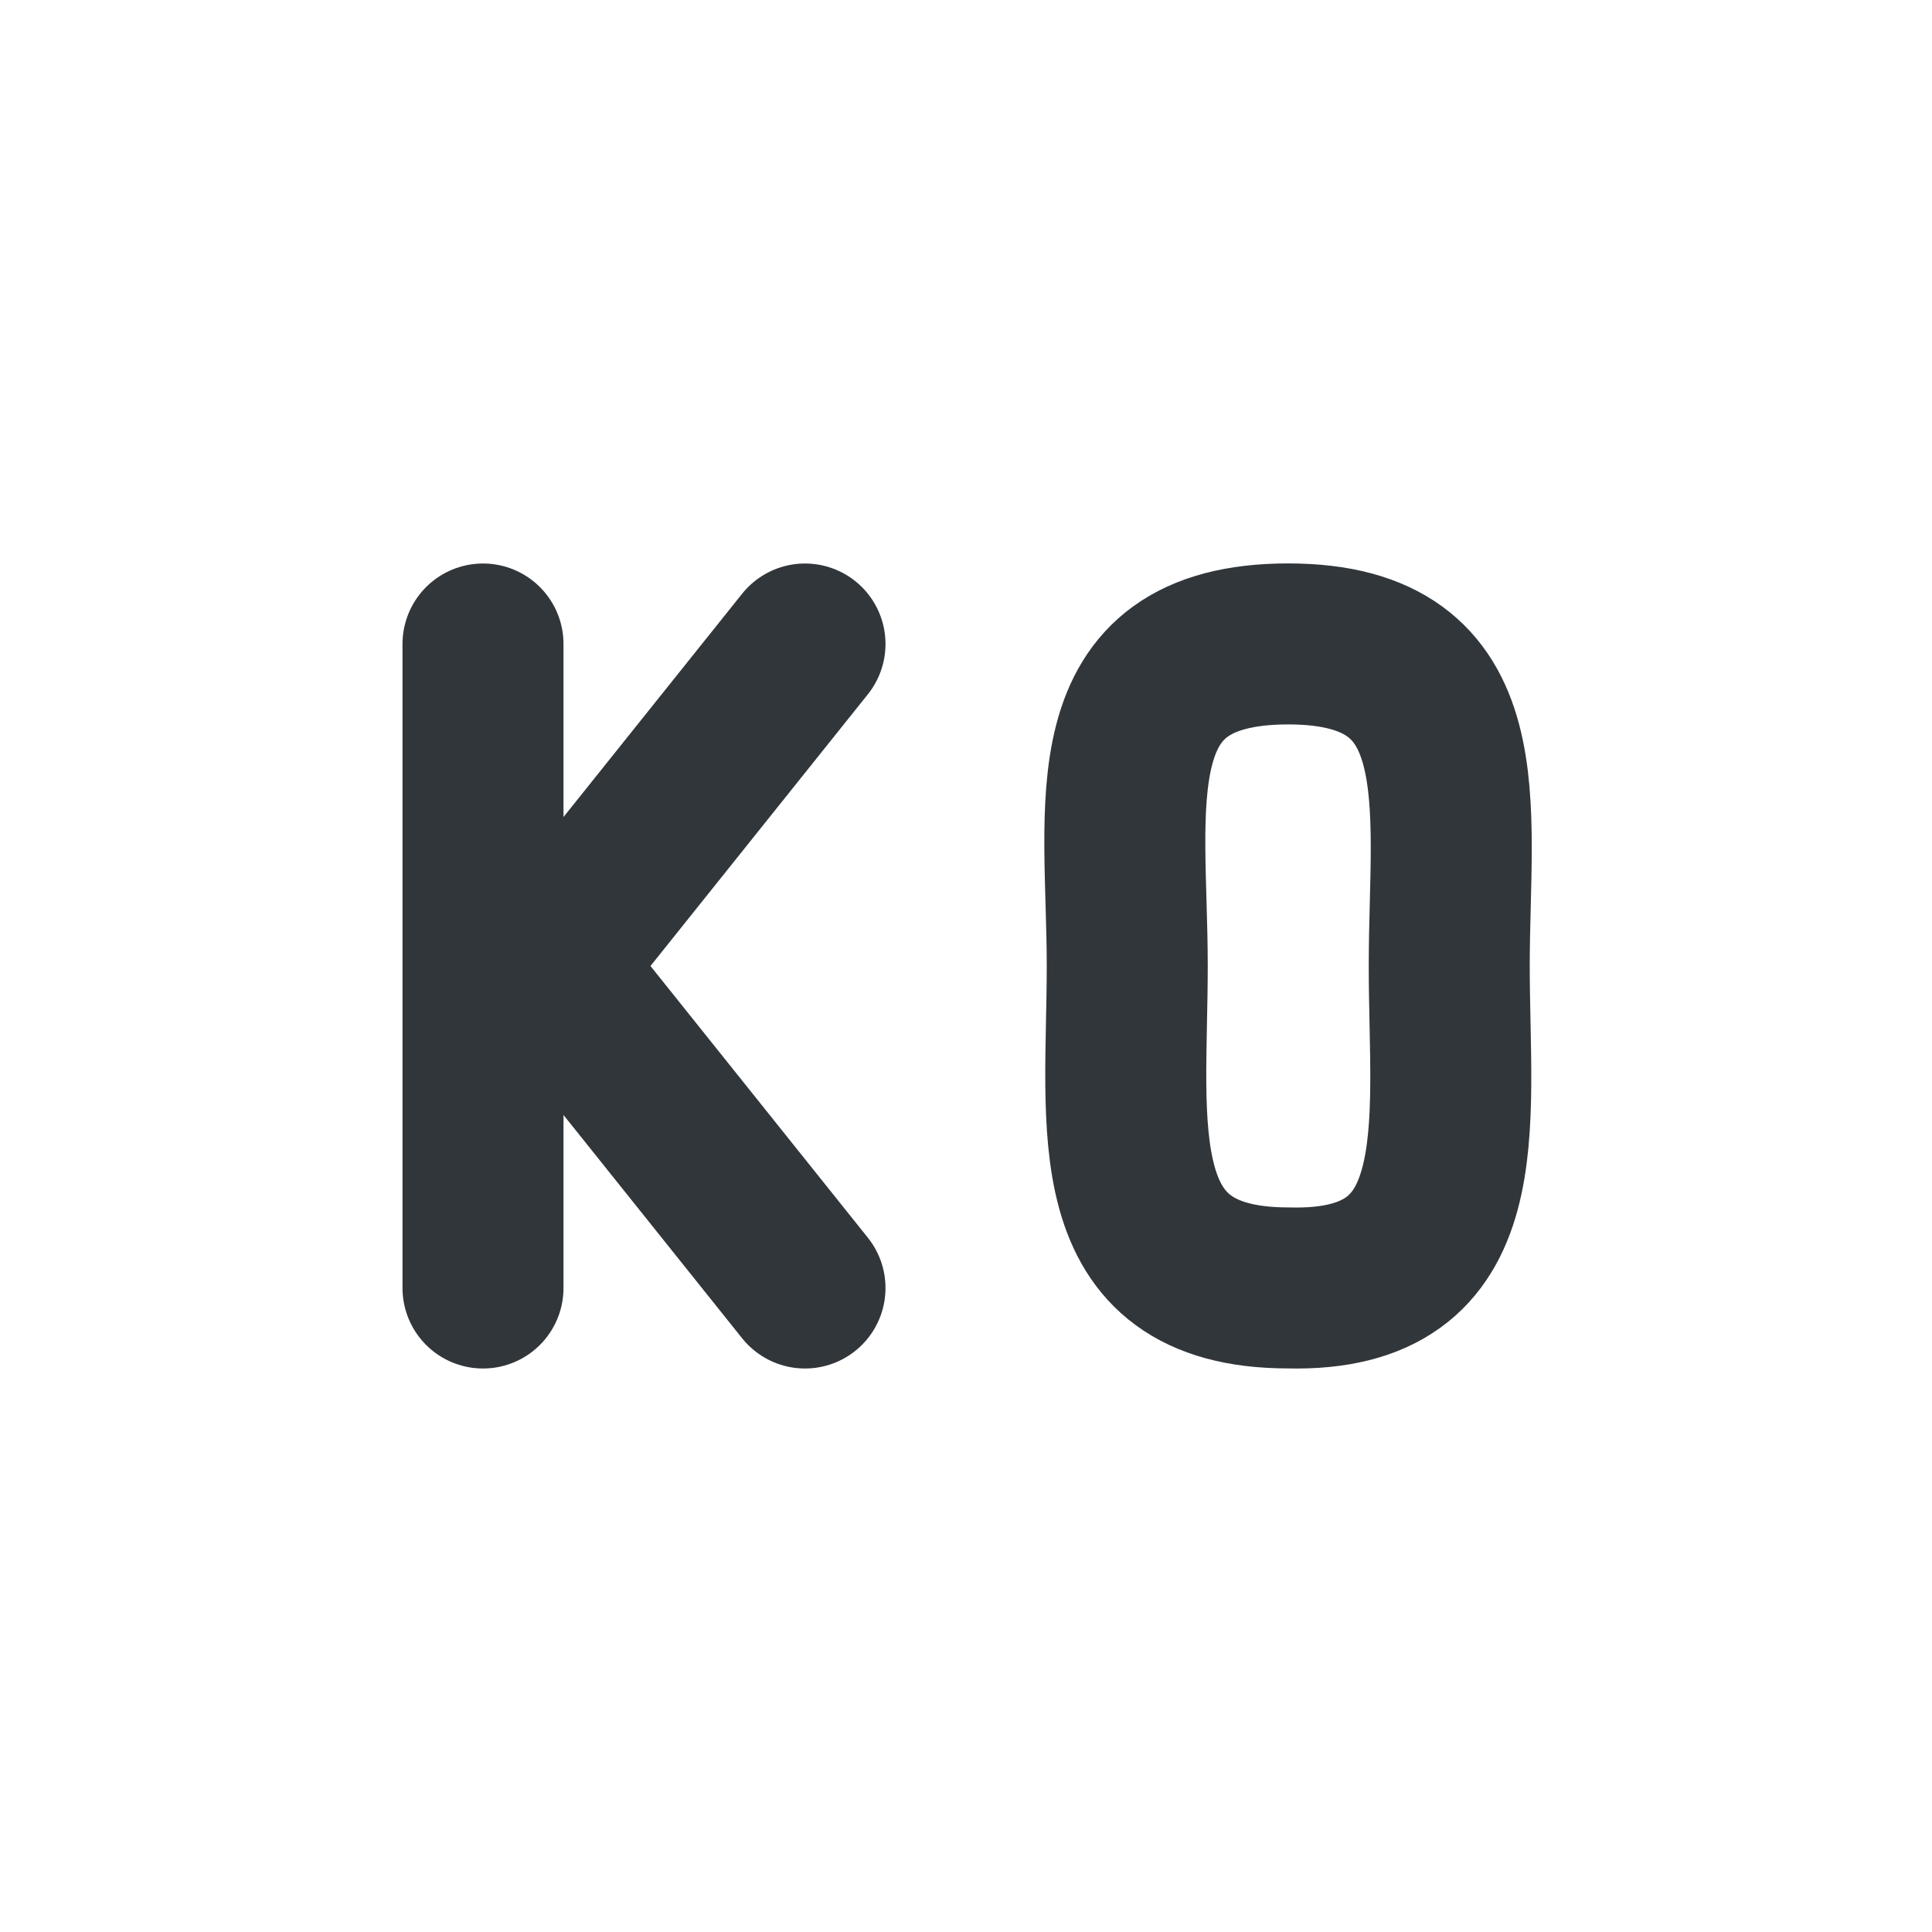 <svg height="24" width="24" xmlns="http://www.w3.org/2000/svg"><g transform="translate(1 1)"><path d="m0 0h22v22h-22z" opacity="0"/><path d="m9 15-4-5m4-3-4 5m0 3v-8" fill="none" stroke="#31363b" stroke-linecap="round" stroke-width="2"/><path d="m15.003 6.999c2.4 0 2 2 2 4 0 2.0.356 4.061-2 4-2.349 0-2-2-2-4 0-2-.435-4 2-4" fill="none" stroke="#31363b" stroke-linecap="round" stroke-linejoin="bevel" stroke-width="2"/></g></svg>